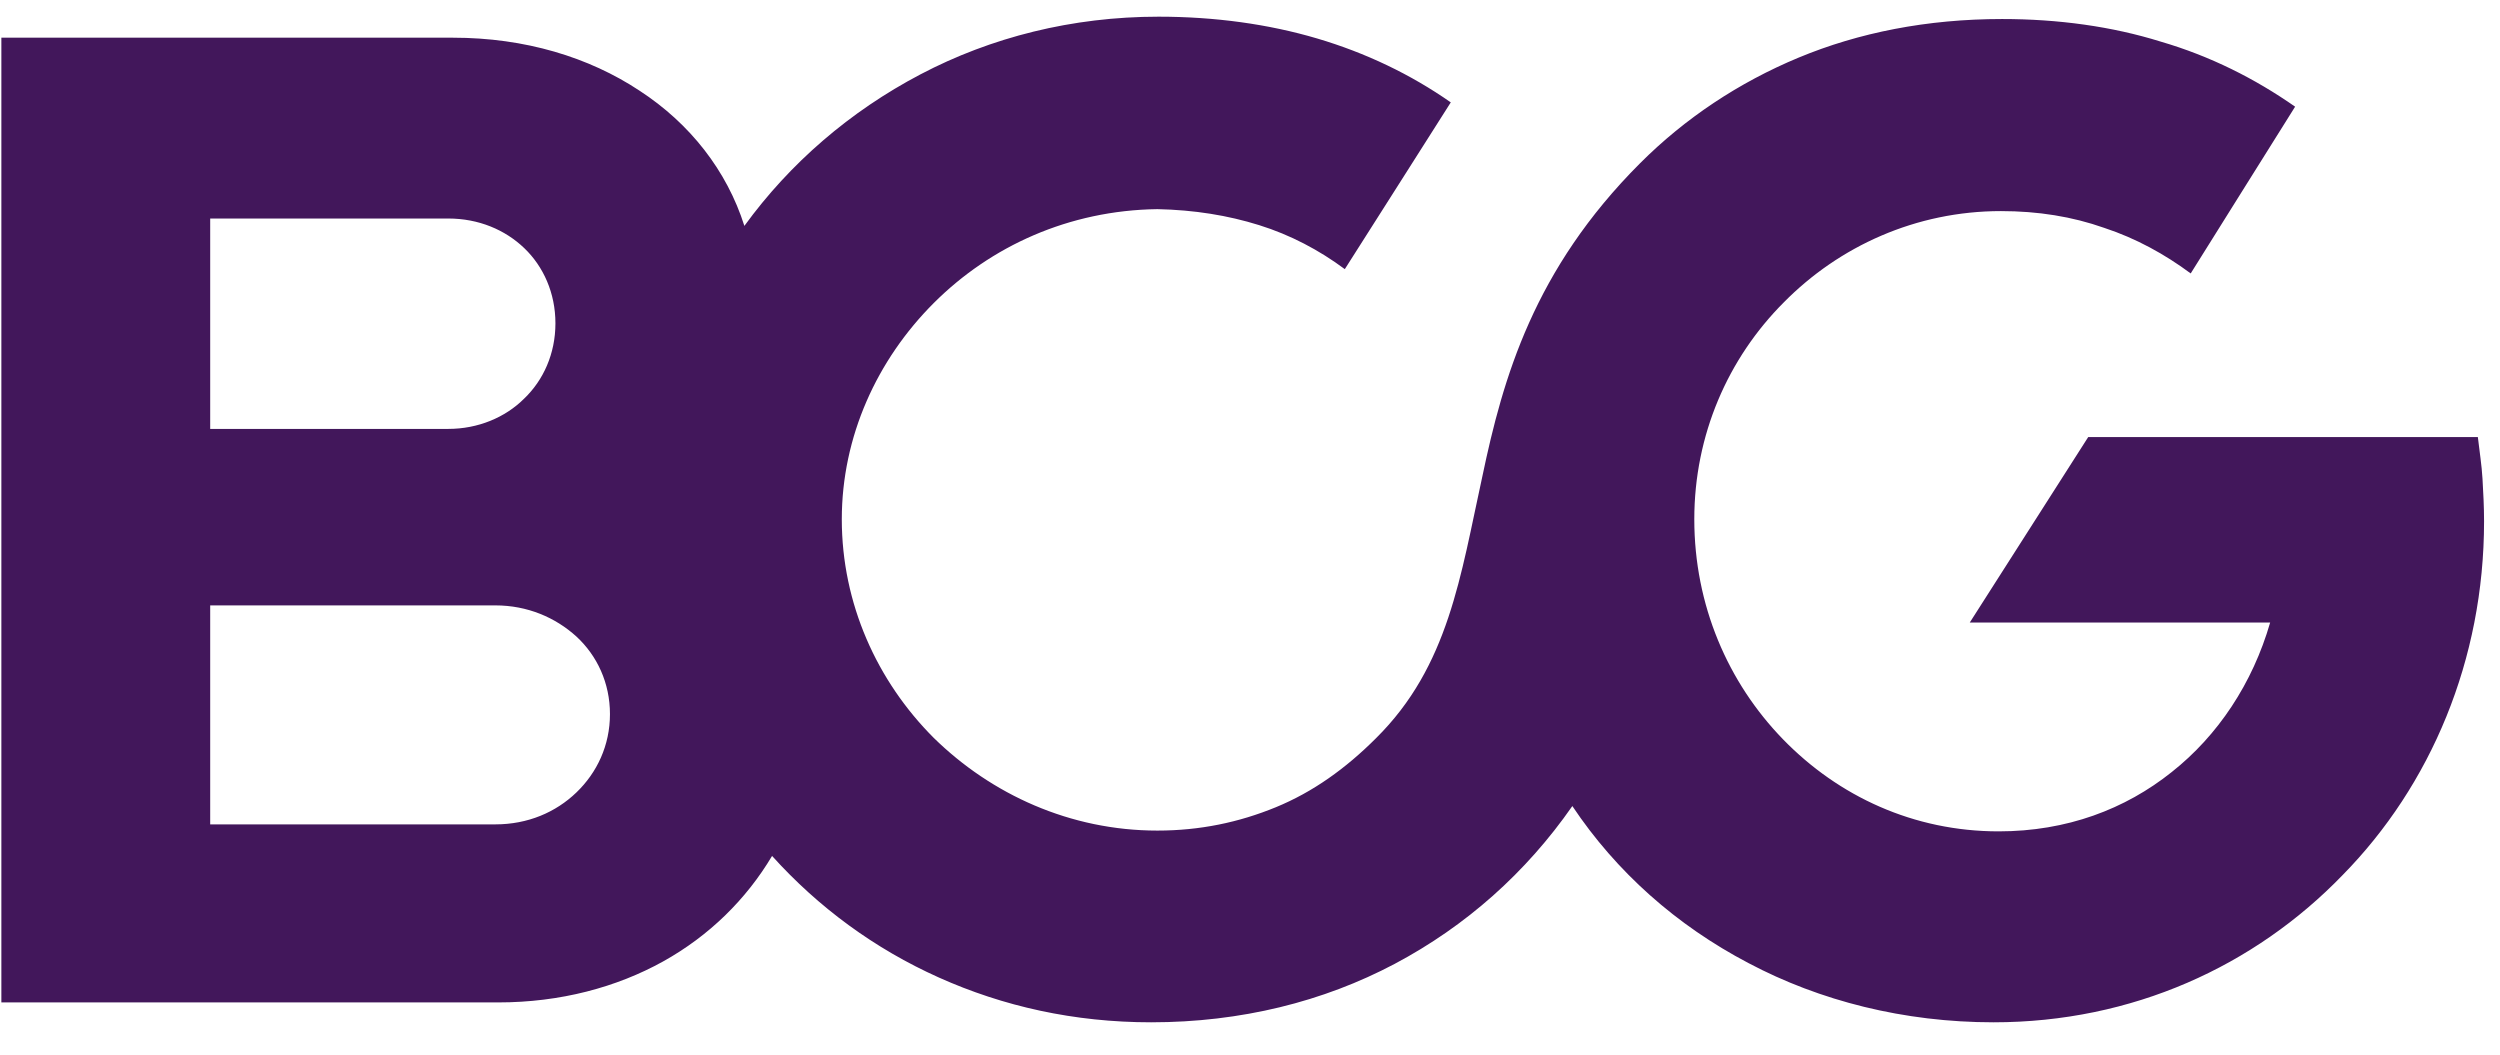 <svg width="64" height="27" viewBox="0 0 64 27" fill="none" xmlns="http://www.w3.org/2000/svg">
<path d="M63.592 13.344C63.592 12.975 63.572 12.606 63.552 12.256C63.532 11.907 63.473 11.538 63.433 11.189H58.446H53.458L51.942 13.563L50.426 15.937H58.116C57.667 17.493 56.78 18.83 55.593 19.767C54.406 20.715 52.91 21.283 51.164 21.283C48.99 21.283 47.065 20.386 45.648 18.929C44.232 17.473 43.374 15.488 43.374 13.294C43.374 11.139 44.232 9.174 45.668 7.738C47.085 6.302 49.05 5.404 51.224 5.404C52.172 5.404 53.049 5.544 53.867 5.833C54.685 6.102 55.423 6.511 56.082 7L57.418 4.865L58.755 2.731C57.727 2.013 56.58 1.434 55.313 1.065C54.067 0.676 52.69 0.487 51.254 0.487C49.329 0.487 47.583 0.836 46.047 1.474C44.511 2.112 43.135 3.03 41.988 4.177C39.265 6.9 38.477 9.673 37.948 12.197C37.389 14.74 37.09 17.054 35.225 18.899C34.447 19.677 33.609 20.276 32.662 20.665C31.714 21.054 30.716 21.263 29.629 21.263C27.395 21.263 25.38 20.336 23.904 18.89C22.448 17.433 21.55 15.448 21.55 13.294C21.55 11.179 22.448 9.214 23.904 7.758C25.36 6.302 27.365 5.384 29.629 5.354C30.577 5.374 31.435 5.514 32.233 5.763C33.031 6.012 33.769 6.401 34.427 6.89L35.784 4.756L37.14 2.621C36.113 1.903 34.966 1.354 33.719 0.985C32.472 0.616 31.096 0.427 29.659 0.427C27.445 0.427 25.37 0.955 23.565 1.903C21.759 2.851 20.223 4.177 19.056 5.783C18.608 4.367 17.66 3.16 16.373 2.322C15.077 1.464 13.441 0.965 11.595 0.965H5.81H0.035V13.334V25.662H12.753C14.348 25.662 15.785 25.273 16.972 24.615C18.159 23.956 19.106 23.019 19.765 21.912C20.952 23.228 22.388 24.286 24.034 25.024C25.68 25.762 27.495 26.171 29.47 26.171C31.764 26.171 33.878 25.642 35.704 24.675C37.529 23.707 39.065 22.341 40.252 20.635C41.379 22.321 42.915 23.687 44.761 24.655C46.586 25.622 48.74 26.171 51.035 26.171C54.585 26.171 57.717 24.735 59.972 22.401C62.226 20.106 63.592 16.895 63.592 13.344ZM5.381 10.99V5.594H11.476C12.254 5.594 12.932 5.883 13.421 6.352C13.91 6.82 14.219 7.499 14.219 8.277C14.219 9.055 13.91 9.733 13.421 10.202C12.932 10.691 12.234 10.98 11.476 10.98H8.434H5.381V10.99ZM5.381 21.094V15.498H12.683C13.501 15.498 14.219 15.807 14.757 16.296C15.286 16.785 15.615 17.483 15.615 18.281C15.615 19.079 15.286 19.777 14.757 20.286C14.229 20.795 13.511 21.104 12.683 21.104H9.032H5.381V21.094Z" fill="#42175B"/>
</svg>
